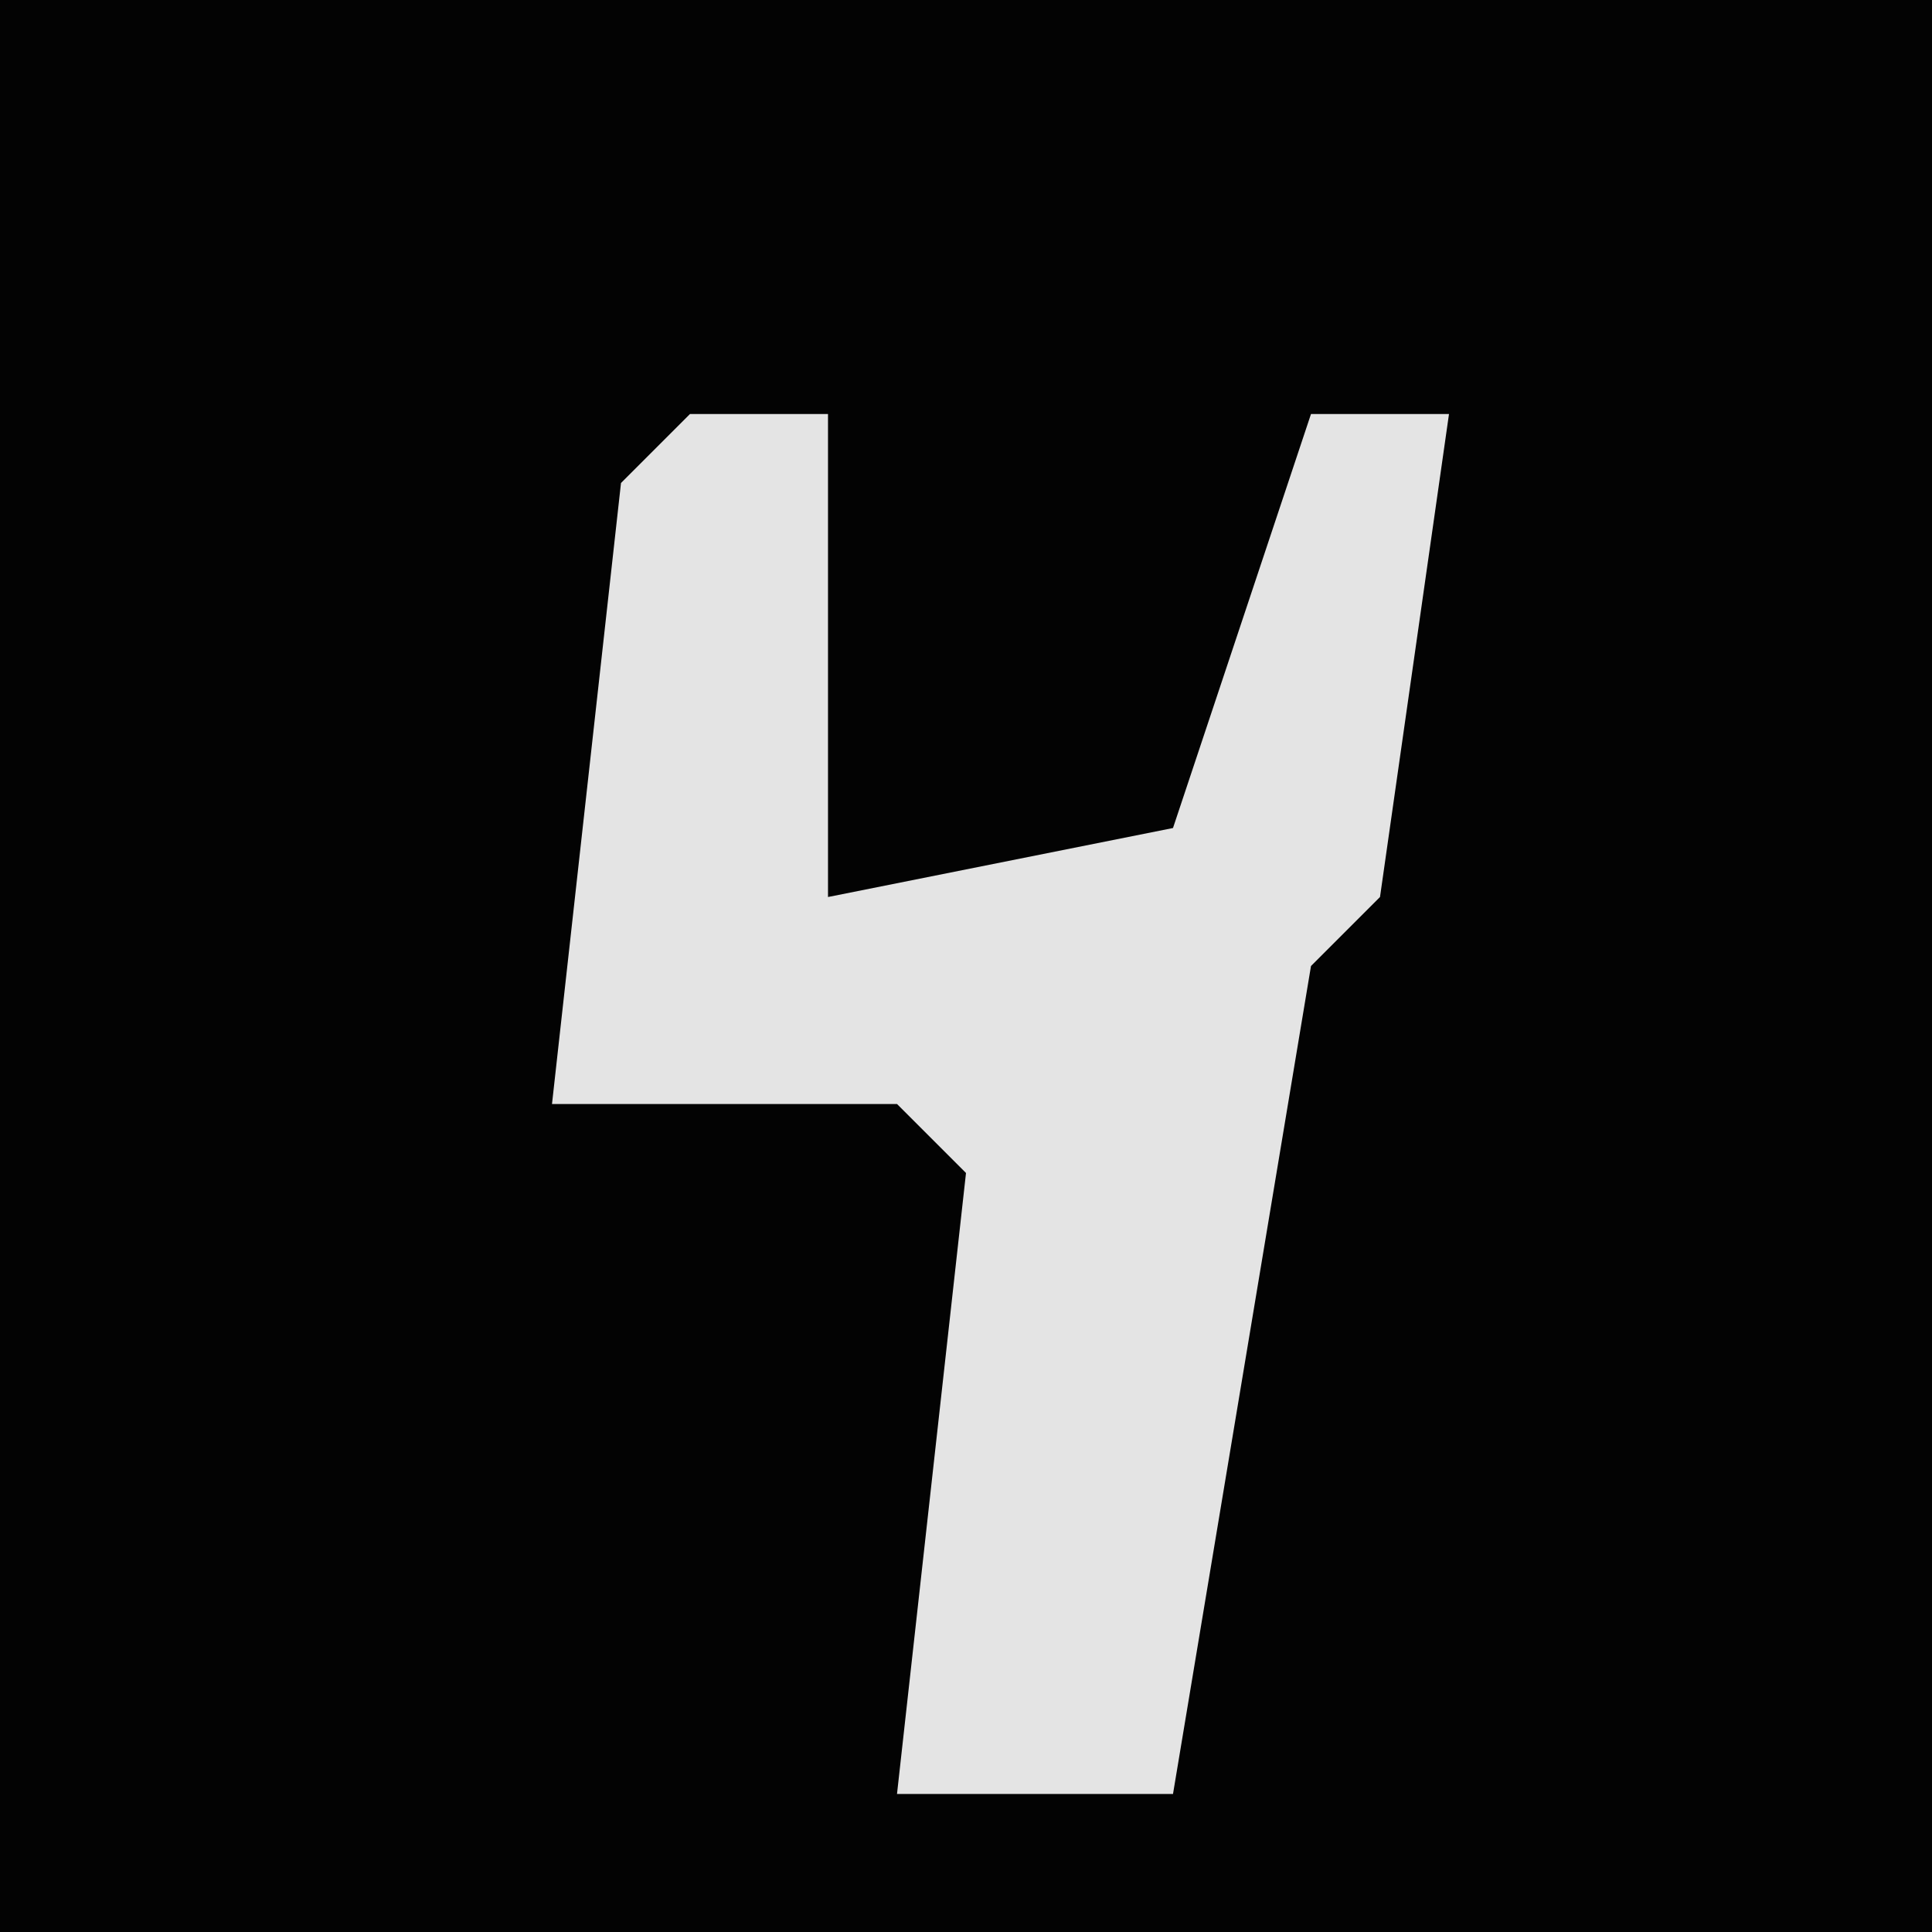 <?xml version="1.0" encoding="UTF-8"?>
<svg version="1.1" xmlns="http://www.w3.org/2000/svg" width="28" height="28">
<path d="M0,0 L28,0 L28,28 L0,28 Z " fill="#030303" transform="translate(0,0)"/>
<path d="M0,0 L2,0 L2,7 L7,6 L9,0 L11,0 L10,7 L9,8 L7,20 L3,20 L4,11 L3,10 L-2,10 L-1,1 Z " fill="#E4E4E4" transform="translate(10,6)"/>
</svg>
